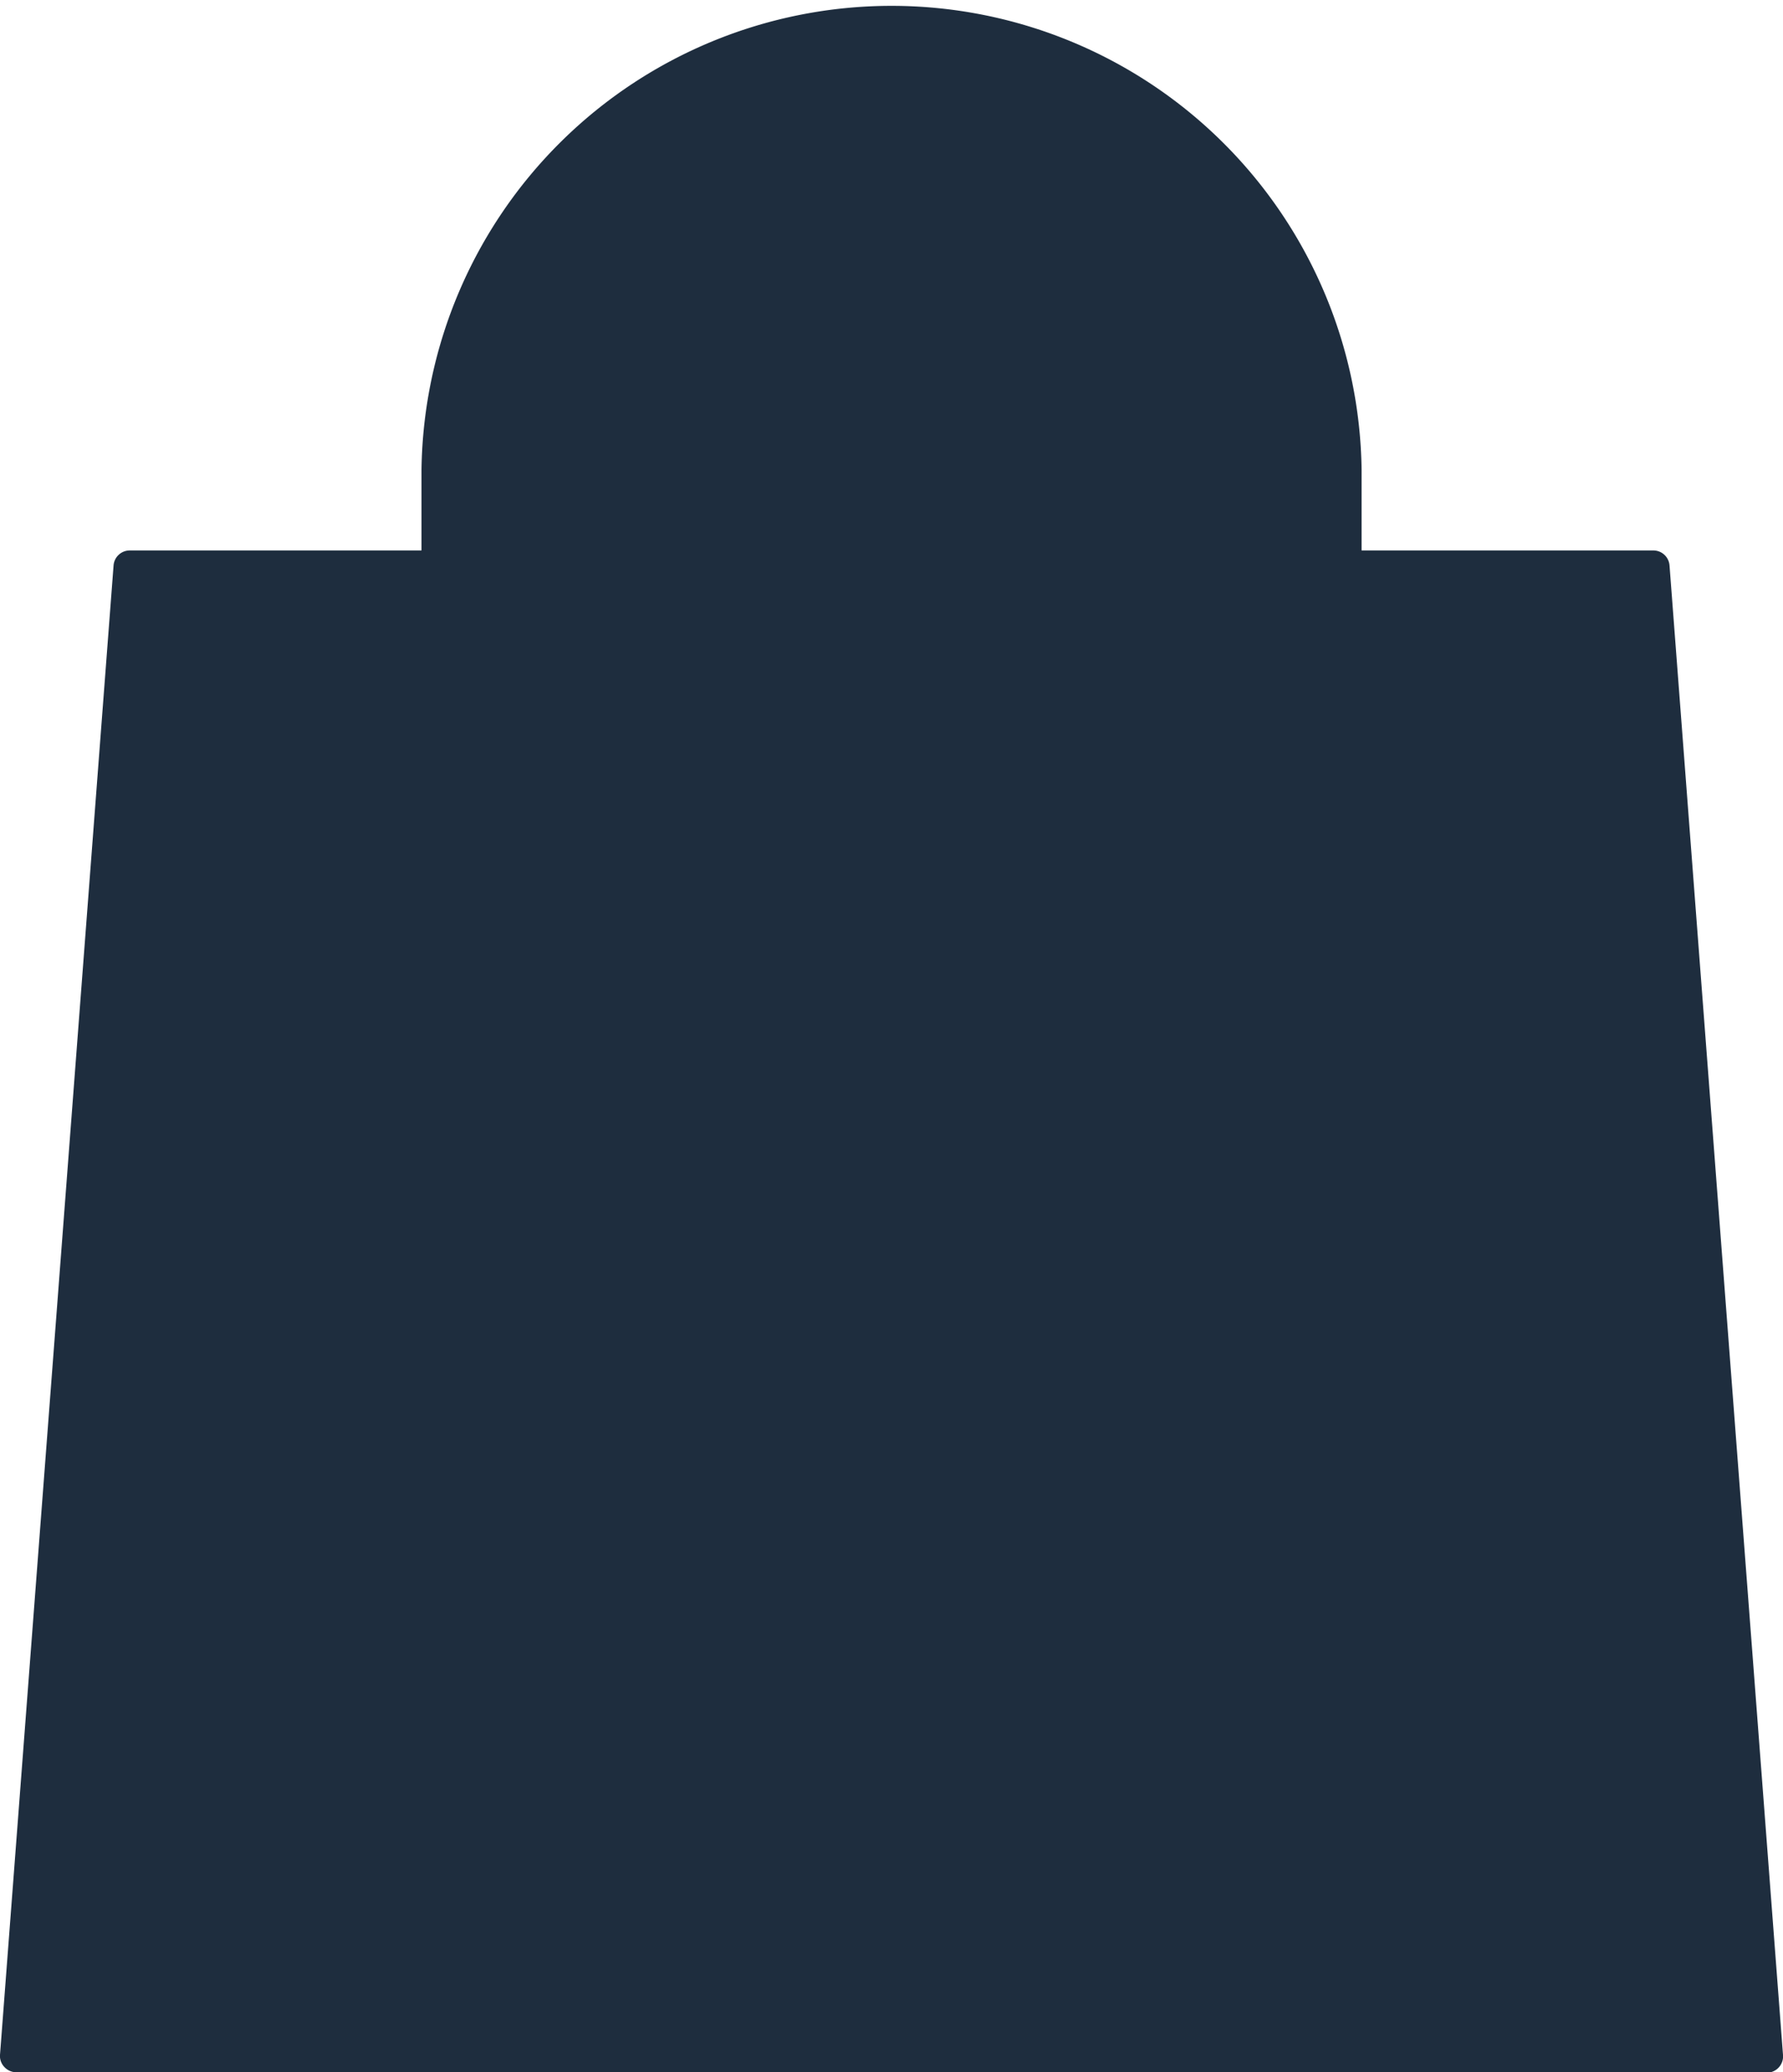 <svg xmlns="http://www.w3.org/2000/svg" width="20" height="23.243" viewBox="0 0 20 23.243">
  <path id="Shape" d="M.182,23.243a.183.183,0,0,1-.133-.059A.178.178,0,0,1,0,23.048L1.274,6.341a.182.182,0,0,1,.181-.167H4.728V5.266a5.273,5.273,0,0,1,10.545,0v.908h3.272a.182.182,0,0,1,.182.167L20,23.048a.183.183,0,0,1-.182.2Z" transform="translate(0)" fill="#1e2d3e"/>
</svg>
